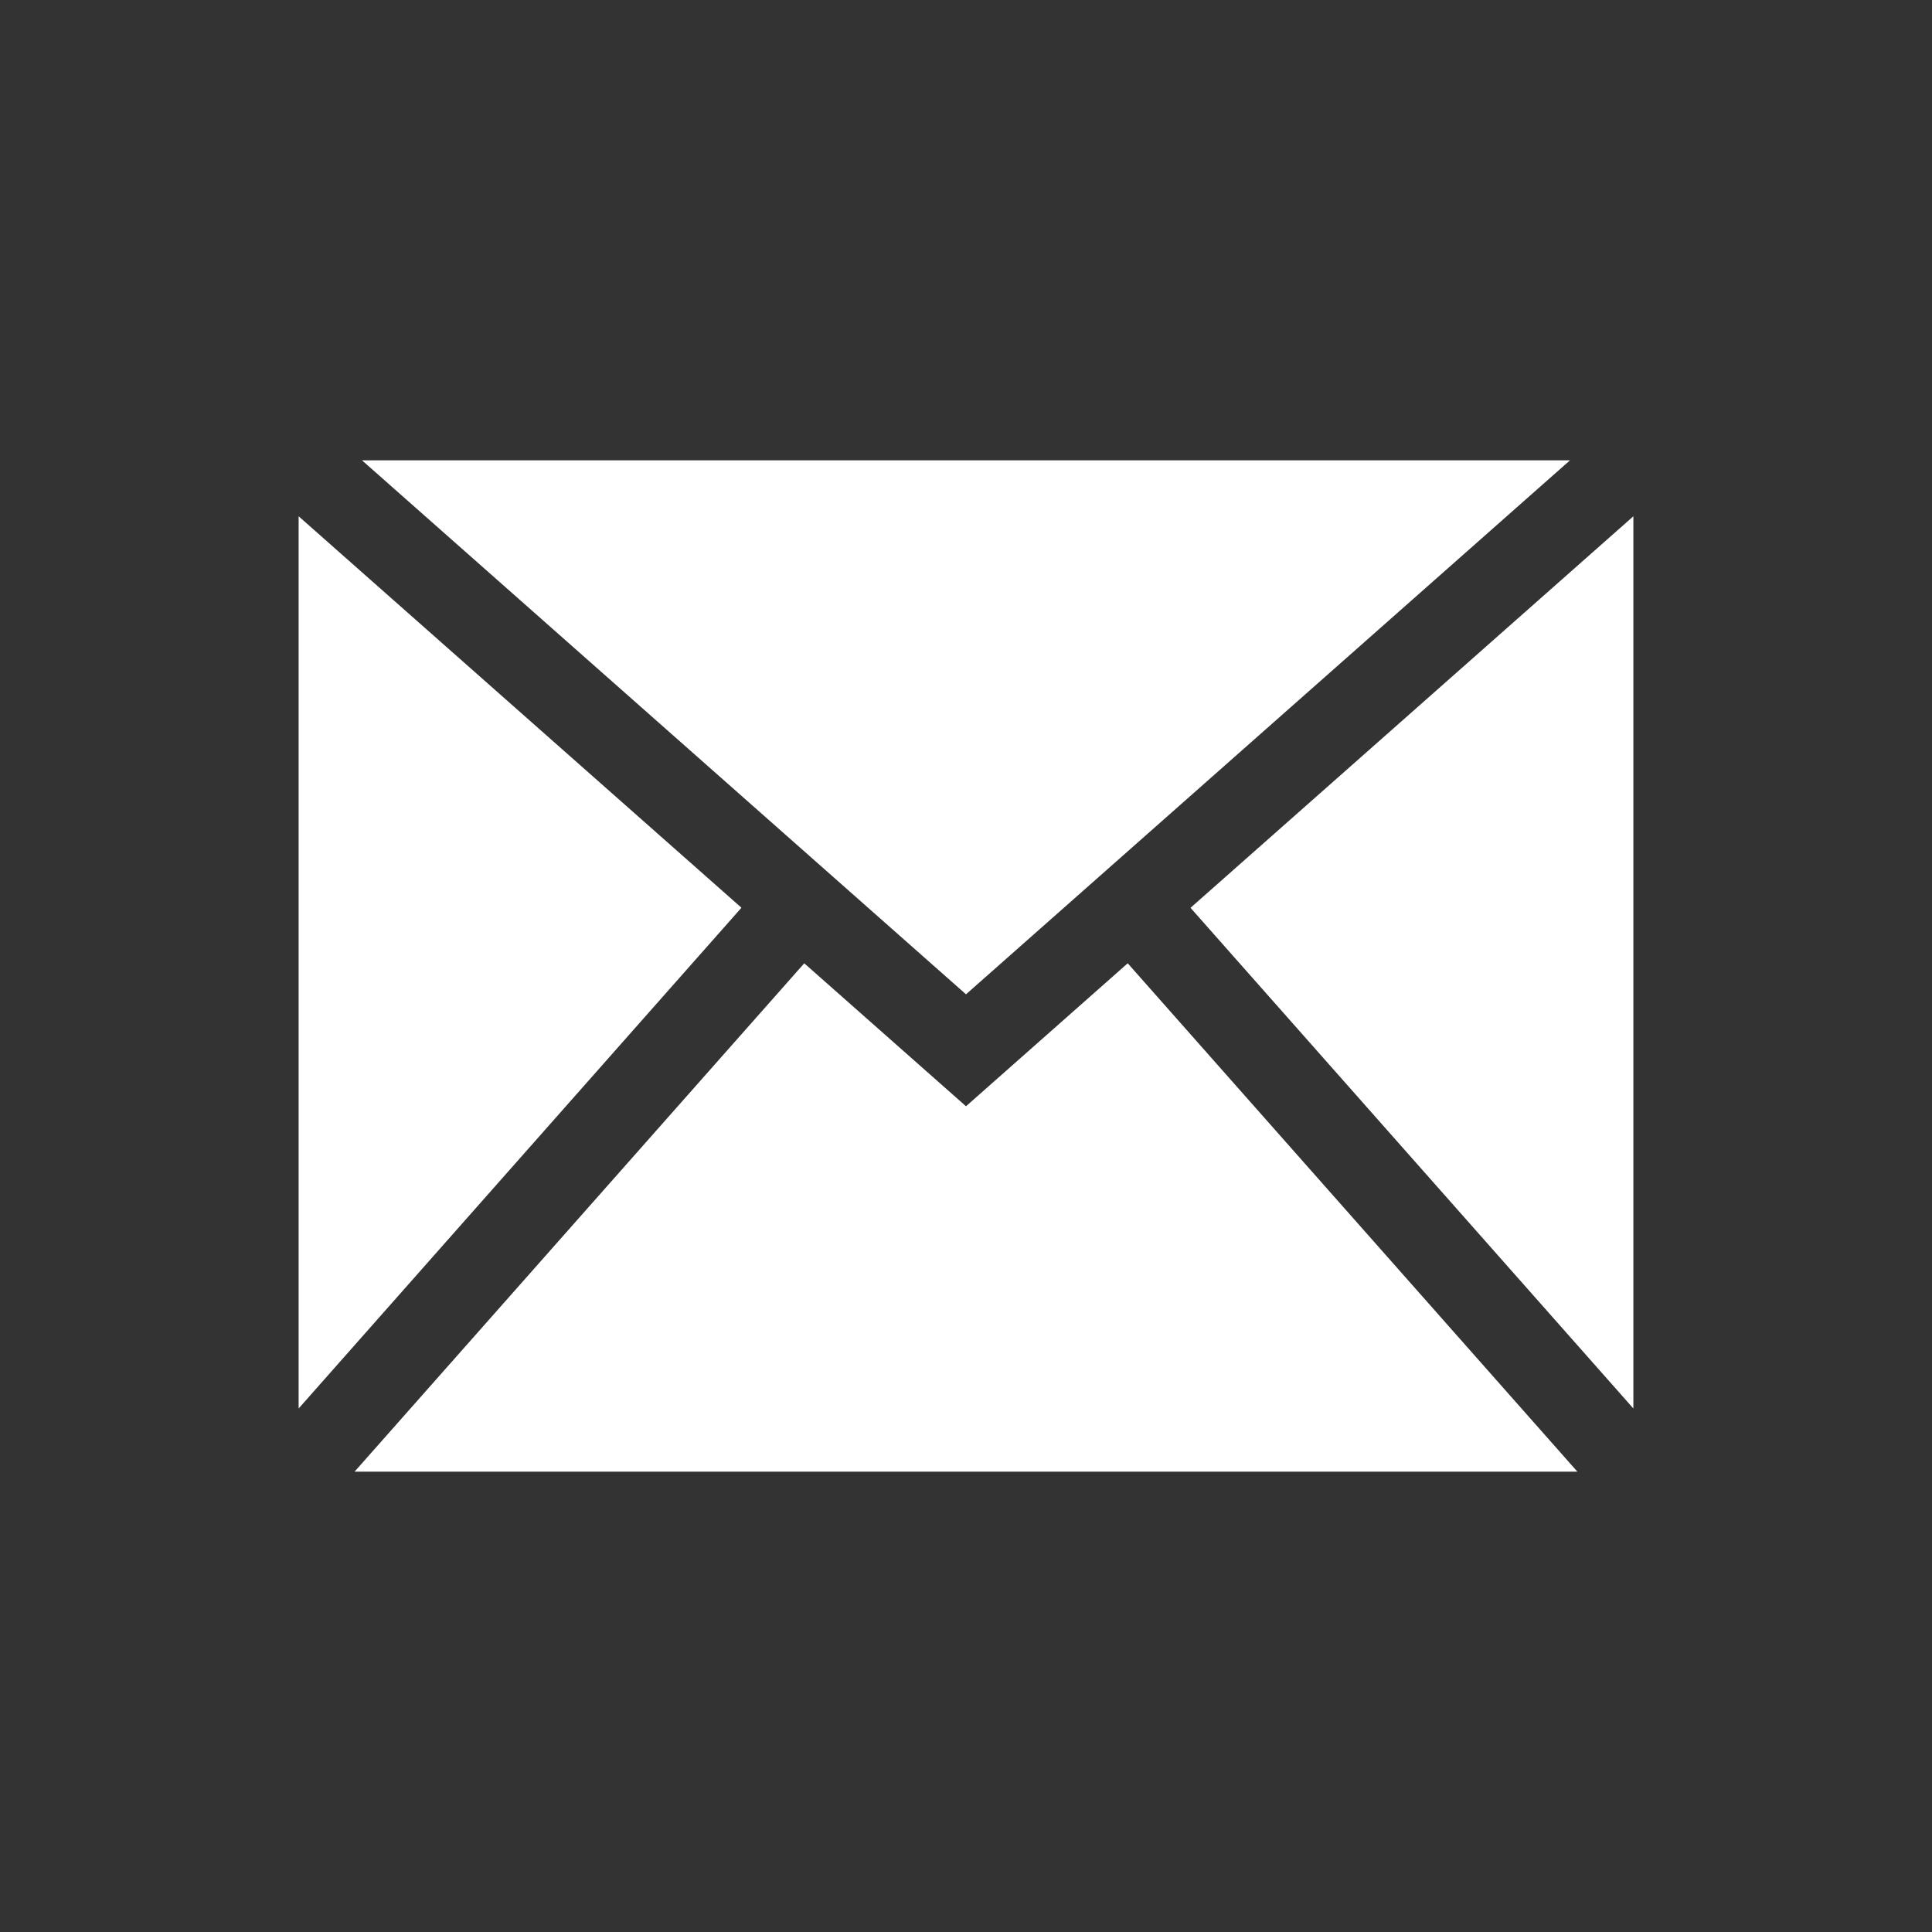 <svg xmlns="http://www.w3.org/2000/svg" viewBox="0 0 485.211 485.211">
<rect x="0" y="0" width="485.211" height="485.211" fill="#333333" stroke="none"/>
<path id="svg_1" d="m283.219,241.925l112.936,127.68l-307.109,0l112.937,-127.679l40.623,35.906l40.613,-35.907zm111.077,-126.319l-303.387,0l151.697,134.11l151.69,-134.11zm-95.303,112.387l111.218,125.741l0,-224.07l-111.218,98.329zm-223.993,-98.329l0,224.07l111.209,-125.762l-111.209,-98.308z" fill="#fff"/>
</svg>